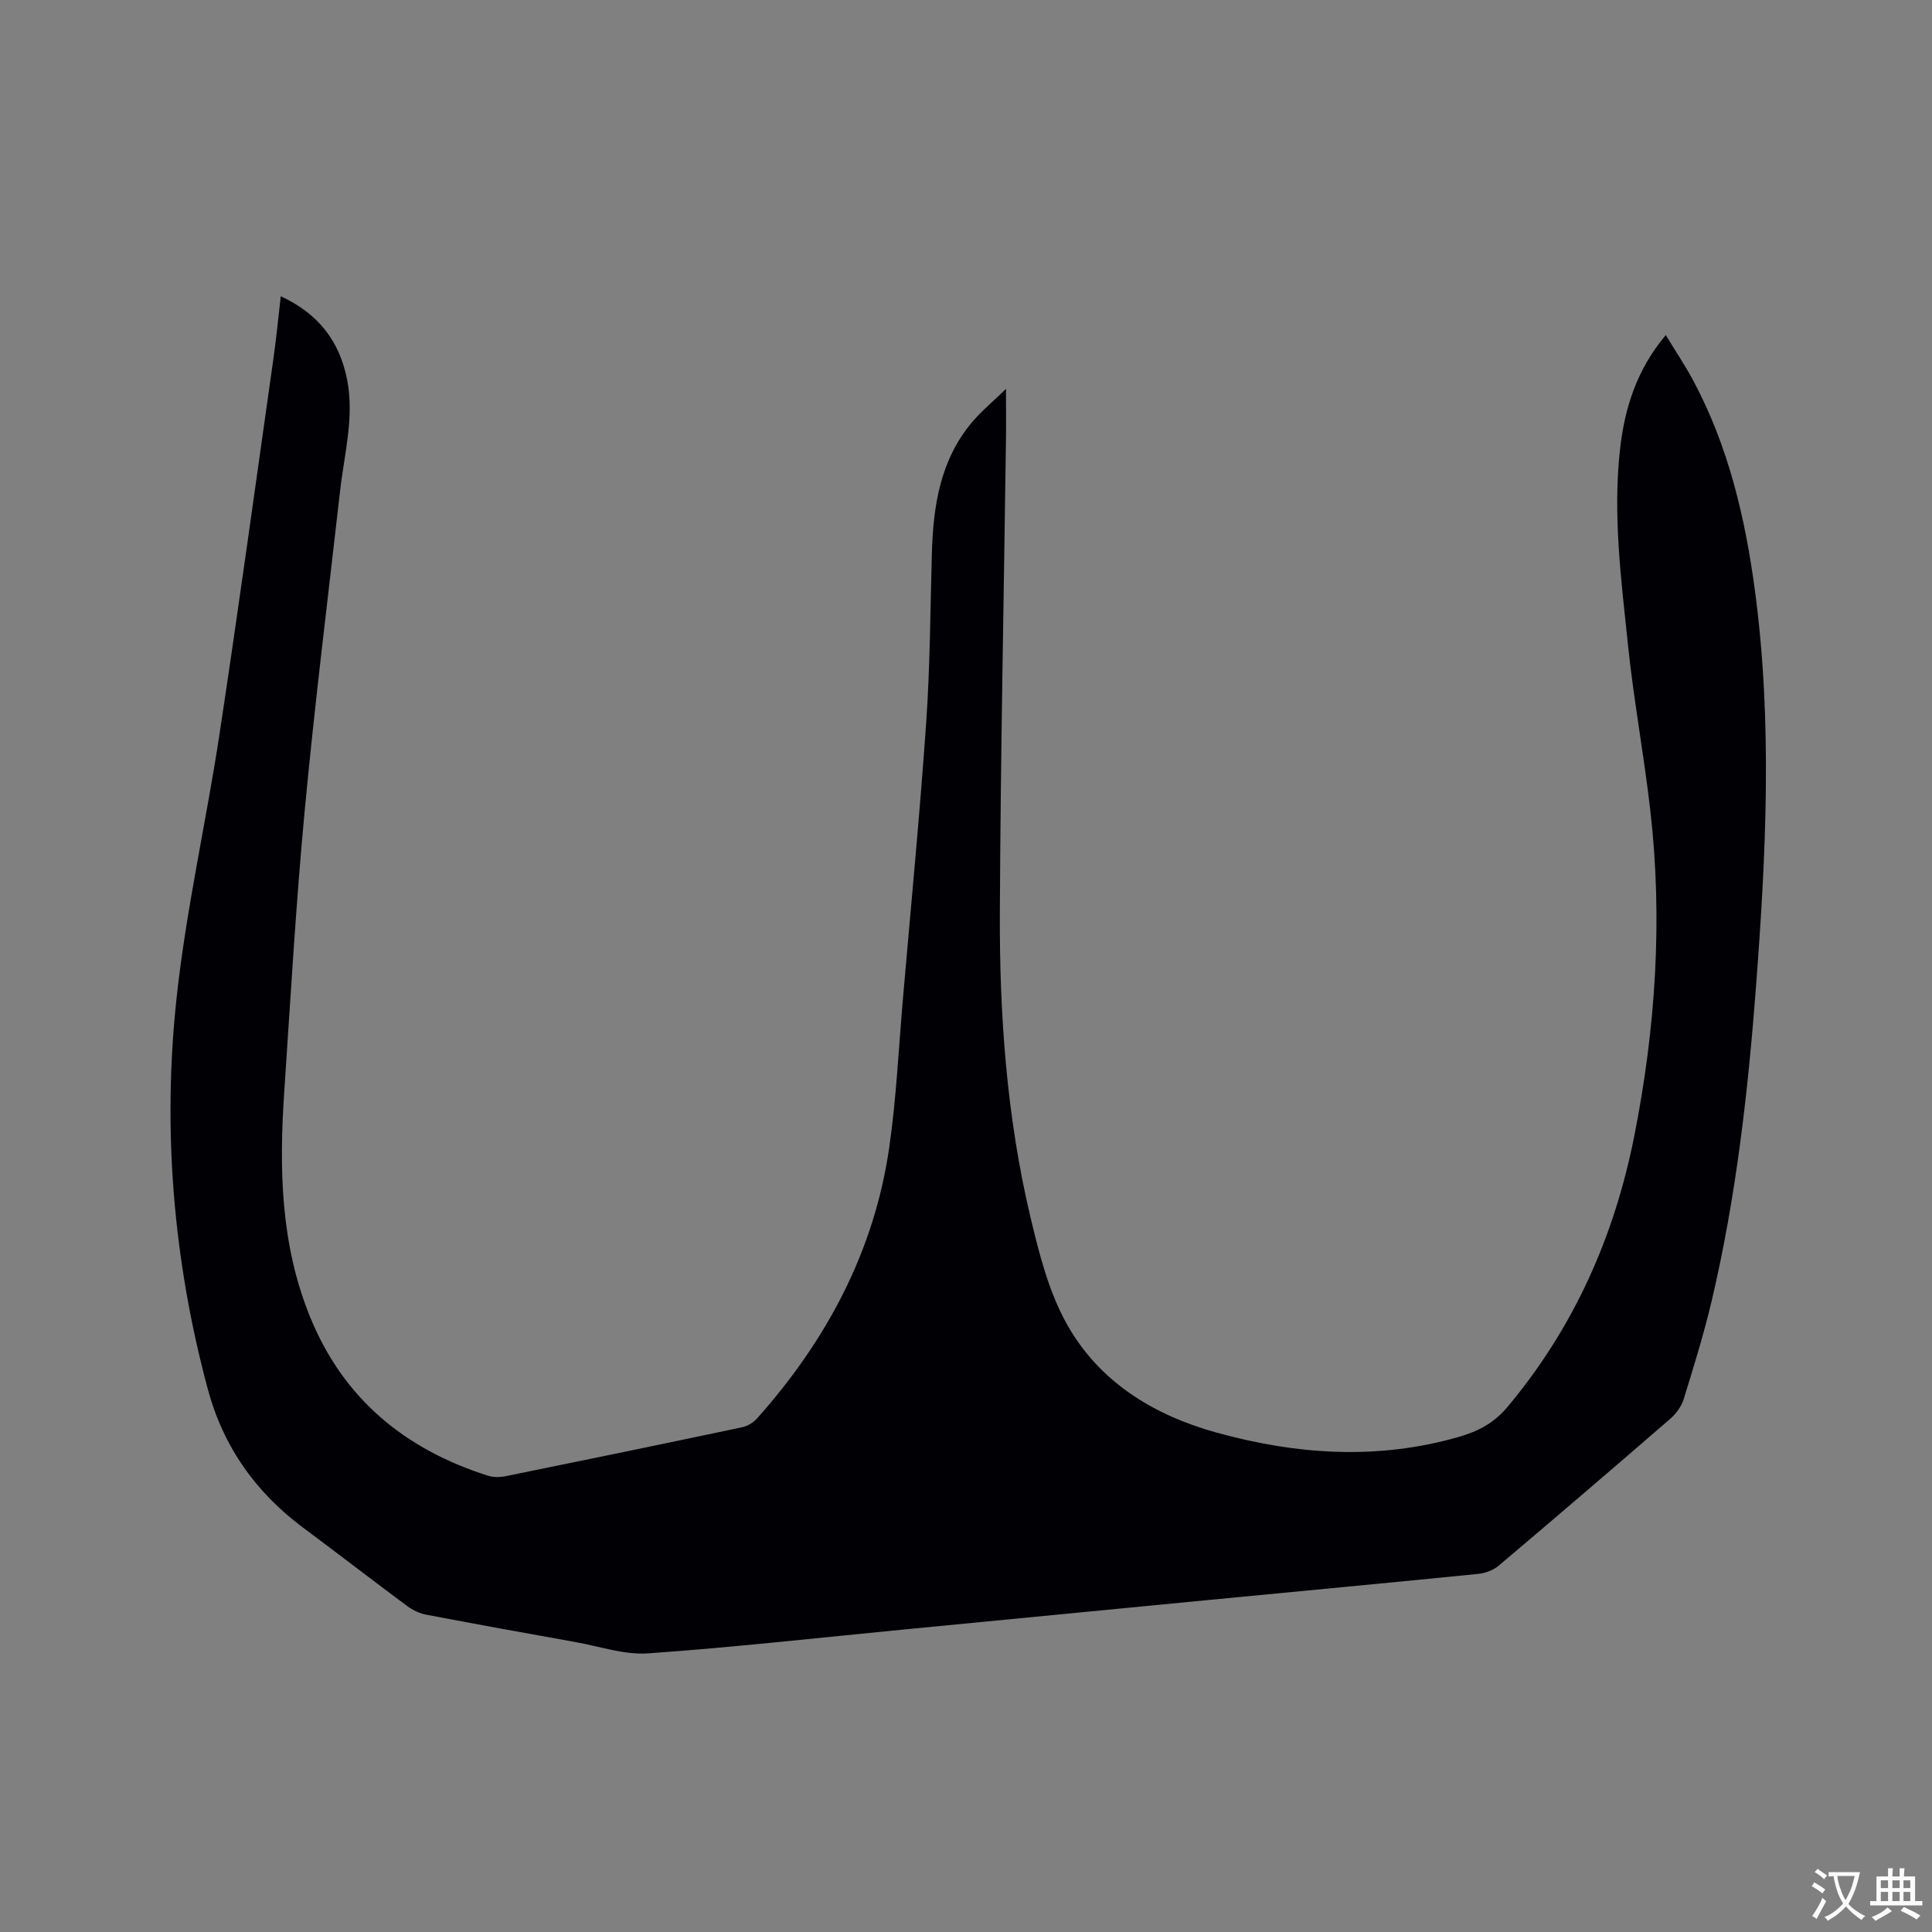<svg enable-background="new 0 0 400 400" viewBox="0 0 400 400" xmlns="http://www.w3.org/2000/svg"><rect x="0" y="0" width="400" height="400" fill="#808080" stroke="none"/><path d="m58.13 61.34c7.72 3.56 12.17 9.25 13.74 17.28 1.52 7.81-.6 15.38-1.46 23.03-2.49 22-5.24 43.98-7.31 66.02-1.83 19.42-2.94 38.9-4.25 58.36-1.07 15.85-.79 31.58 5.35 46.63 6.92 16.99 19.68 27.43 36.86 32.88 1.14.36 2.54.32 3.74.07 16.29-3.31 32.57-6.67 48.84-10.11 1.14-.24 2.36-.99 3.14-1.87 14.34-16.11 24.2-34.5 27.32-56.01 1.47-10.16 1.95-20.46 2.83-30.7 1.65-19.11 3.5-38.21 4.83-57.35.81-11.62.84-23.31 1.17-34.96.28-9.8 1.7-19.27 8.25-27.11 1.98-2.37 4.41-4.36 7.1-6.98 0 4.28.04 7.62-.01 10.96-.44 32.44-1.11 64.88-1.26 97.32-.1 21.23 1.4 42.4 6.32 63.13 1.8 7.56 3.77 15.42 7.5 22.12 6.69 12.04 18.02 18.96 31.1 22.57 16.6 4.58 33.37 5.71 50.19.85 3.92-1.13 7.22-2.87 9.99-6.18 13.74-16.4 22.13-35.29 26.25-56.09 4.41-22.27 5.92-44.76 3.32-67.39-1.31-11.47-3.44-22.85-4.63-34.32-1.39-13.37-3.14-26.78-1.66-40.28.94-8.56 3.39-16.58 9.49-23.83 2.02 3.32 4.05 6.34 5.75 9.53 7.23 13.56 10.69 28.27 12.71 43.36 3.65 27.28 2.3 54.59.23 81.9-1.66 21.89-4.13 43.68-9.17 65.09-1.62 6.89-3.73 13.68-5.82 20.45-.47 1.5-1.58 3-2.79 4.05-11.78 10.21-23.62 20.35-35.52 30.41-1.11.94-2.78 1.55-4.25 1.69-18.56 1.86-37.13 3.6-55.69 5.39-20.99 2.02-41.98 4.06-62.97 6.1-17.72 1.72-35.42 3.71-53.17 4.96-4.92.35-10.01-1.44-15.01-2.33-10.32-1.85-20.64-3.71-30.93-5.68-1.39-.26-2.81-.94-3.95-1.79-7.15-5.3-14.19-10.75-21.33-16.06-9.97-7.37-16.74-16.88-19.97-28.93-7.14-26.62-9.39-53.72-6.43-81.01 1.98-18.29 6.12-36.33 8.88-54.55 3.94-25.97 7.51-52 11.2-78.01.58-4.06.96-8.16 1.48-12.61z" fill="#010105"/><g fill="#fafbfa"><path d="m377.9 391.2c-.2.3-.4.5-.6.8-.7-.6-1.4-1-2.2-1.5.2-.3.4-.5.5-.8.6.4 1.4.8 2.3 1.5zm-1.8 6.1c-.2-.2-.5-.4-.9-.6.4-.6.8-1.2 1.2-1.9s.7-1.3.9-1.9c.3.3.5.5.8.7-.7 1.3-1.4 2.6-2 3.7zm2.2-9c-.3.3-.5.5-.6.8-.6-.6-1.3-1.1-2-1.5.3-.3.5-.5.6-.7.6.5 1.3.9 2 1.4zm.3.2v-.9h2 4.5c-.3 1.3-.6 2.5-1 3.6s-.9 2.1-1.4 3c.4.5 1 1 1.6 1.4s1.2.8 1.9 1.1c-.3.2-.5.4-.8.8-.4-.3-1-.7-1.6-1.2s-1.2-1.1-1.6-1.6c-.5.6-1.1 1.1-1.7 1.6s-1.4.9-2.1 1.4c-.1-.3-.3-.5-.7-.8.6-.2 1.2-.5 1.9-1s1.4-1.1 2-1.8c-.5-.8-.9-1.6-1.2-2.5s-.6-2-.8-3.2c-.4.1-.7.1-1 .1zm2.5 2.7c.3 1 .7 1.7 1 2.2.3-.5.6-1.1 1-2s.6-1.9.9-3h-3.2-.4c.1.9.3 1.8.7 2.8z"/><path d="m396.5 388.5v1.5 3.6h1.5v.9c-.4 0-1 0-1.7 0h-7.9c-.5 0-.9 0-1.2 0v-.9h1.3v-3.5c0-.7 0-1.2 0-1.6h2.4c0-.8 0-1.4 0-1.7h1c0 .3-.1.8-.1 1.7h1.5c0-.8 0-1.4 0-1.7h1c0 .3-.1.9-.1 1.7zm-8.2 9.2c-.2-.3-.5-.5-.8-.8.8-.3 1.4-.6 1.9-.9s1-.7 1.4-1.1c.3.3.6.5.9.8-1.6 1-2.8 1.6-3.4 2zm2.6-6.8v-1.6h-1.5v1.6zm0 2.7v-1.9h-1.5v1.9zm2.4-2.7v-1.6h-1.5v1.6zm0 2.7v-1.9h-1.5v1.9zm.2 2 .7-.8c.4.2.9.5 1.6.8s1.3.7 1.8 1c-.3.3-.5.5-.8.8-.4-.3-1.5-1-3.3-1.8zm2-4.7v-1.6h-1.4v1.6zm0 2.7v-1.9h-1.4v1.9z"/></g></svg>